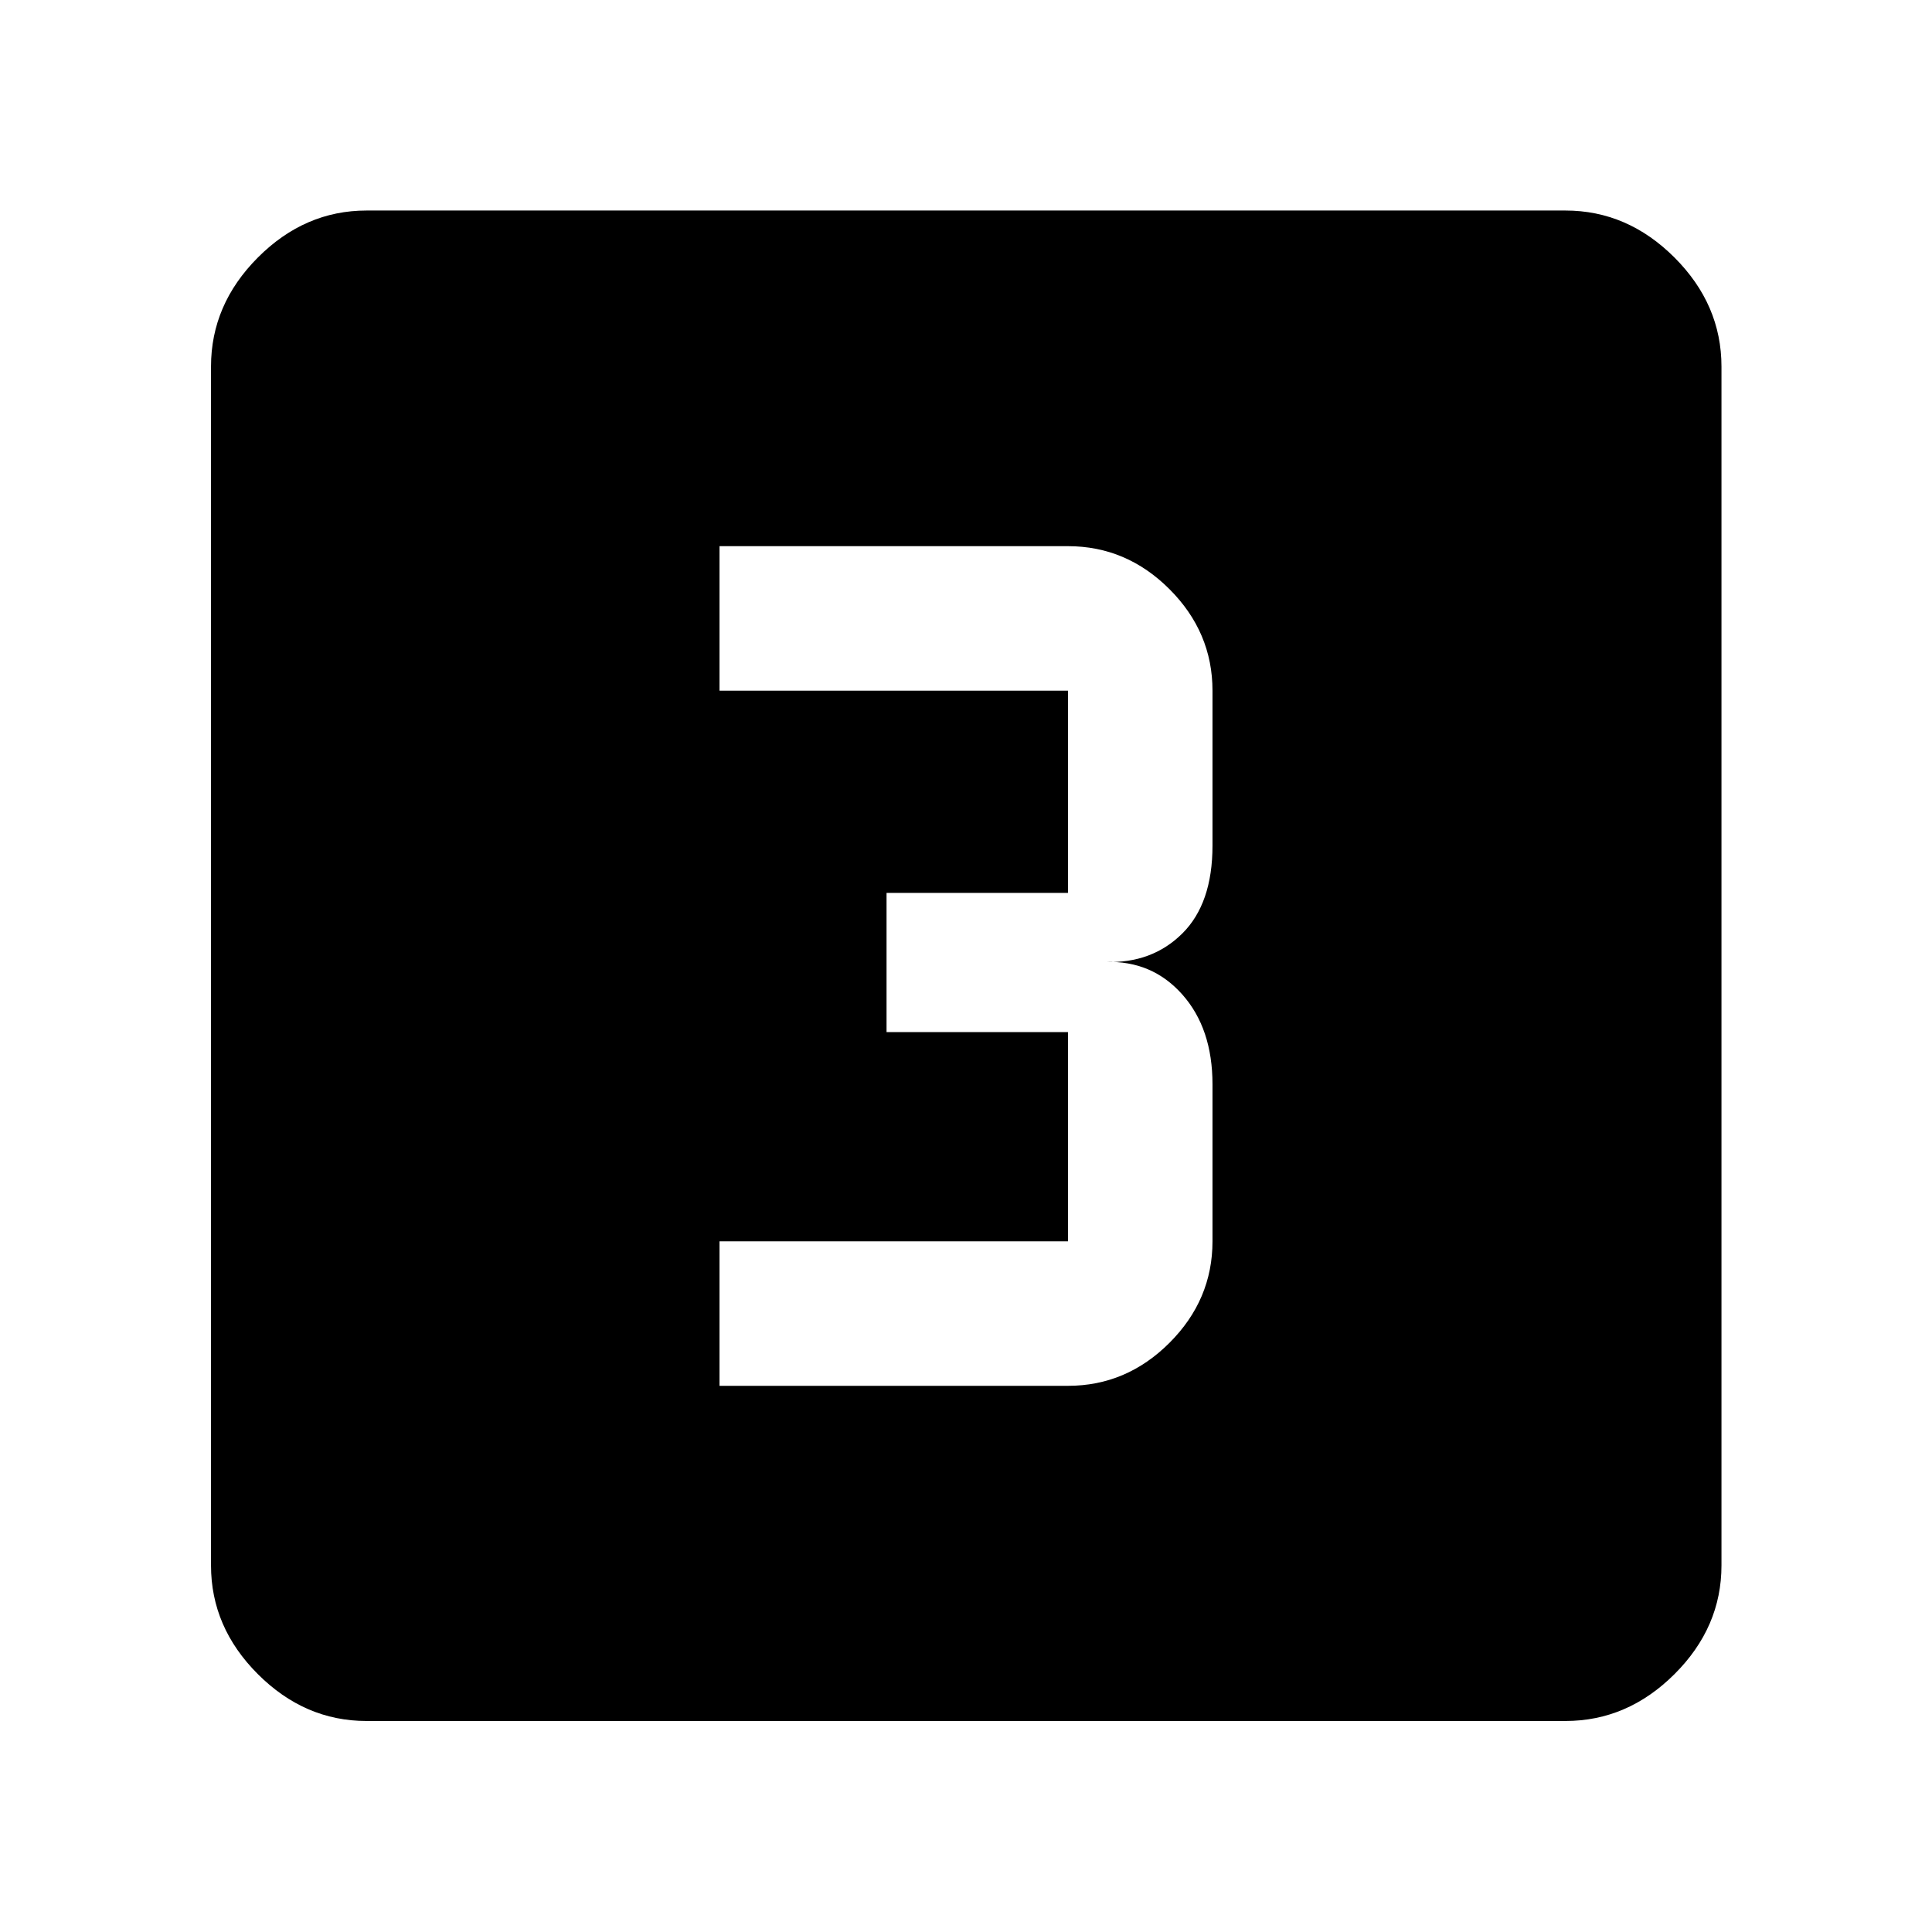 <svg xmlns="http://www.w3.org/2000/svg" height="48" viewBox="0 -960 960 960" width="48"><path d="M357.52-271.39h173.15q29.06 0 50.44-21.37 21.37-21.38 21.37-50.44v-78q0-27.76-15.02-44.66-15.03-16.9-38.07-16.14 23.04.76 38.07-14.14 15.02-14.9 15.02-43.66v-77q0-29.06-21.37-50.44-21.38-21.37-50.44-21.37H357.52v71.81h173.15v100.47h-90.15v69.18h90.15v103.95H357.52v71.81ZM182.15-104.85q-30.74 0-54.02-23.28-23.28-23.28-23.28-54.02v-595.7q0-30.84 23.28-54.19 23.28-23.35 54.02-23.35h595.7q30.84 0 54.19 23.35 23.35 23.35 23.35 54.19v595.7q0 30.74-23.35 54.02-23.35 23.28-54.19 23.28h-595.7Z"/></svg>